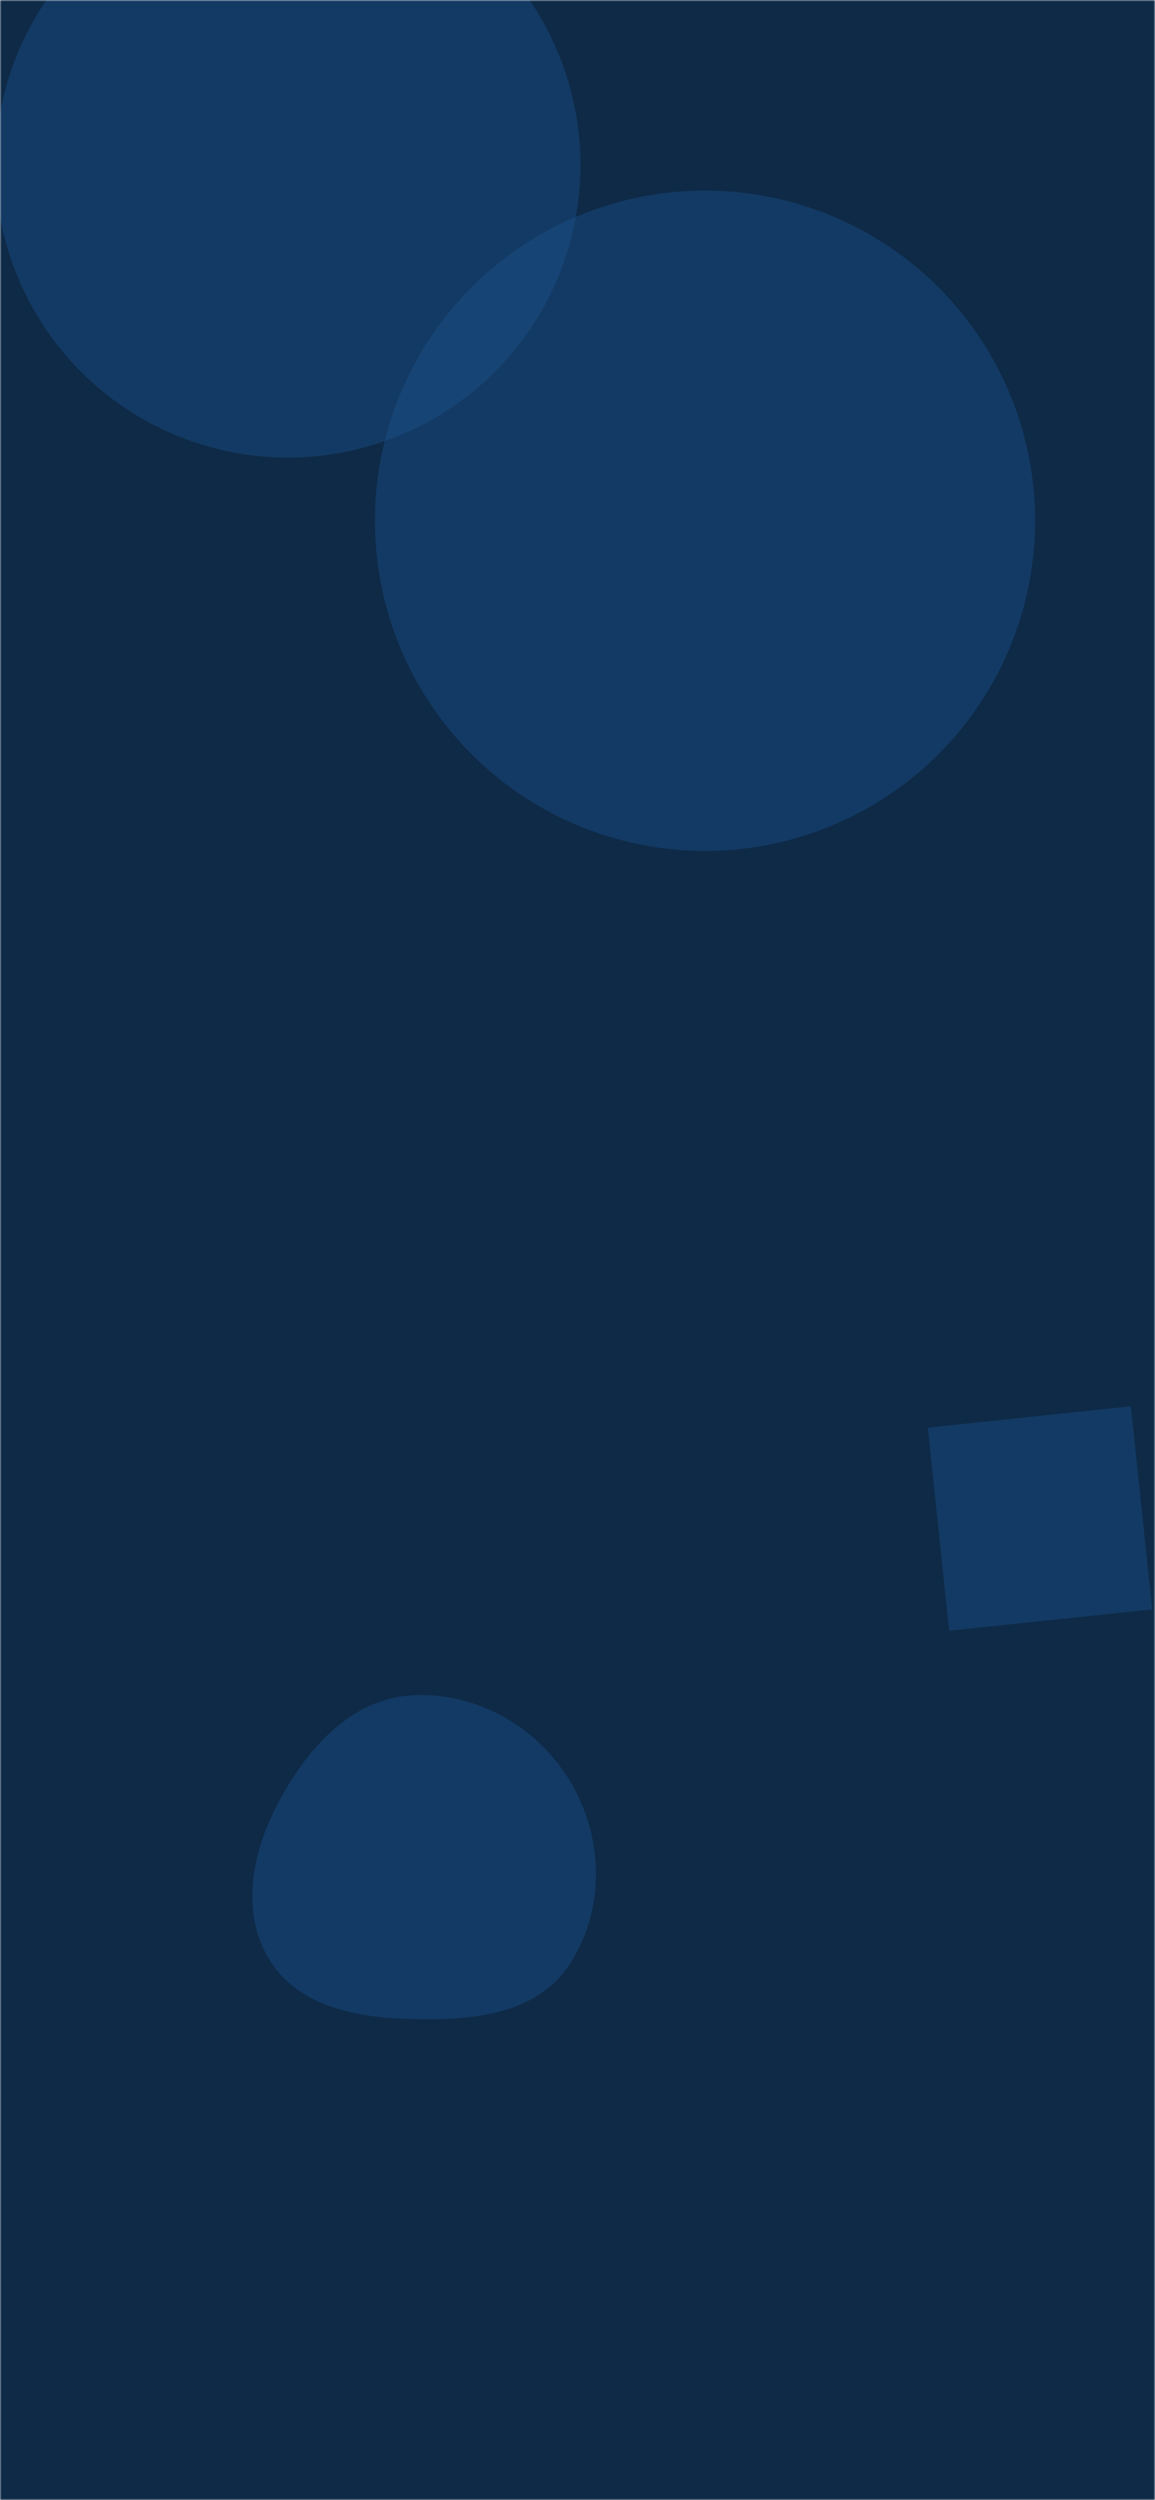 <svg xmlns="http://www.w3.org/2000/svg" version="1.1" xmlns:xlink="http://www.w3.org/1999/xlink" xmlns:svgjs="http://svgjs.dev/svgjs" width="390" height="844" preserveAspectRatio="none" viewBox="0 0 390 844"><g mask="url(&quot;#SvgjsMask1022&quot;)" fill="none"><rect width="390" height="844" x="0" y="0" fill="#0e2a47"></rect><path d="M139.352,681.622C159.174,682.083,180.765,680.169,191.898,663.763C204.214,645.613,204.051,621.4,193.125,602.381C182.16,583.292,161.336,571.143,139.352,572.292C119.003,573.356,104.246,589.636,94.509,607.536C85.29,624.484,80.883,644.911,90.873,661.416C100.589,677.468,120.593,681.186,139.352,681.622" fill="rgba(28, 83, 142, 0.4)" class="triangle-float2"></path><path d="M313.289 481.949L320.495 550.511 389.056 543.305 381.85 474.743z" fill="rgba(28, 83, 142, 0.4)" class="triangle-float3"></path><path d="M126.6 175.8 a111.46 111.46 0 1 0 222.92 0 a111.46 111.46 0 1 0 -222.92 0z" fill="rgba(28, 83, 142, 0.4)" class="triangle-float3"></path><path d="M-1.53 55.71 a98.76 98.76 0 1 0 197.52 0 a98.76 98.76 0 1 0 -197.52 0z" fill="rgba(28, 83, 142, 0.4)" class="triangle-float1"></path></g><defs><mask id="SvgjsMask1022"><rect width="390" height="844" fill="#ffffff"></rect></mask><style>
                @keyframes float1 {
                    0%{transform: translate(0, 0)}
                    50%{transform: translate(-10px, 0)}
                    100%{transform: translate(0, 0)}
                }

                .triangle-float1 {
                    animation: float1 5s infinite;
                }

                @keyframes float2 {
                    0%{transform: translate(0, 0)}
                    50%{transform: translate(-5px, -5px)}
                    100%{transform: translate(0, 0)}
                }

                .triangle-float2 {
                    animation: float2 4s infinite;
                }

                @keyframes float3 {
                    0%{transform: translate(0, 0)}
                    50%{transform: translate(0, -10px)}
                    100%{transform: translate(0, 0)}
                }

                .triangle-float3 {
                    animation: float3 6s infinite;
                }
            </style></defs></svg>